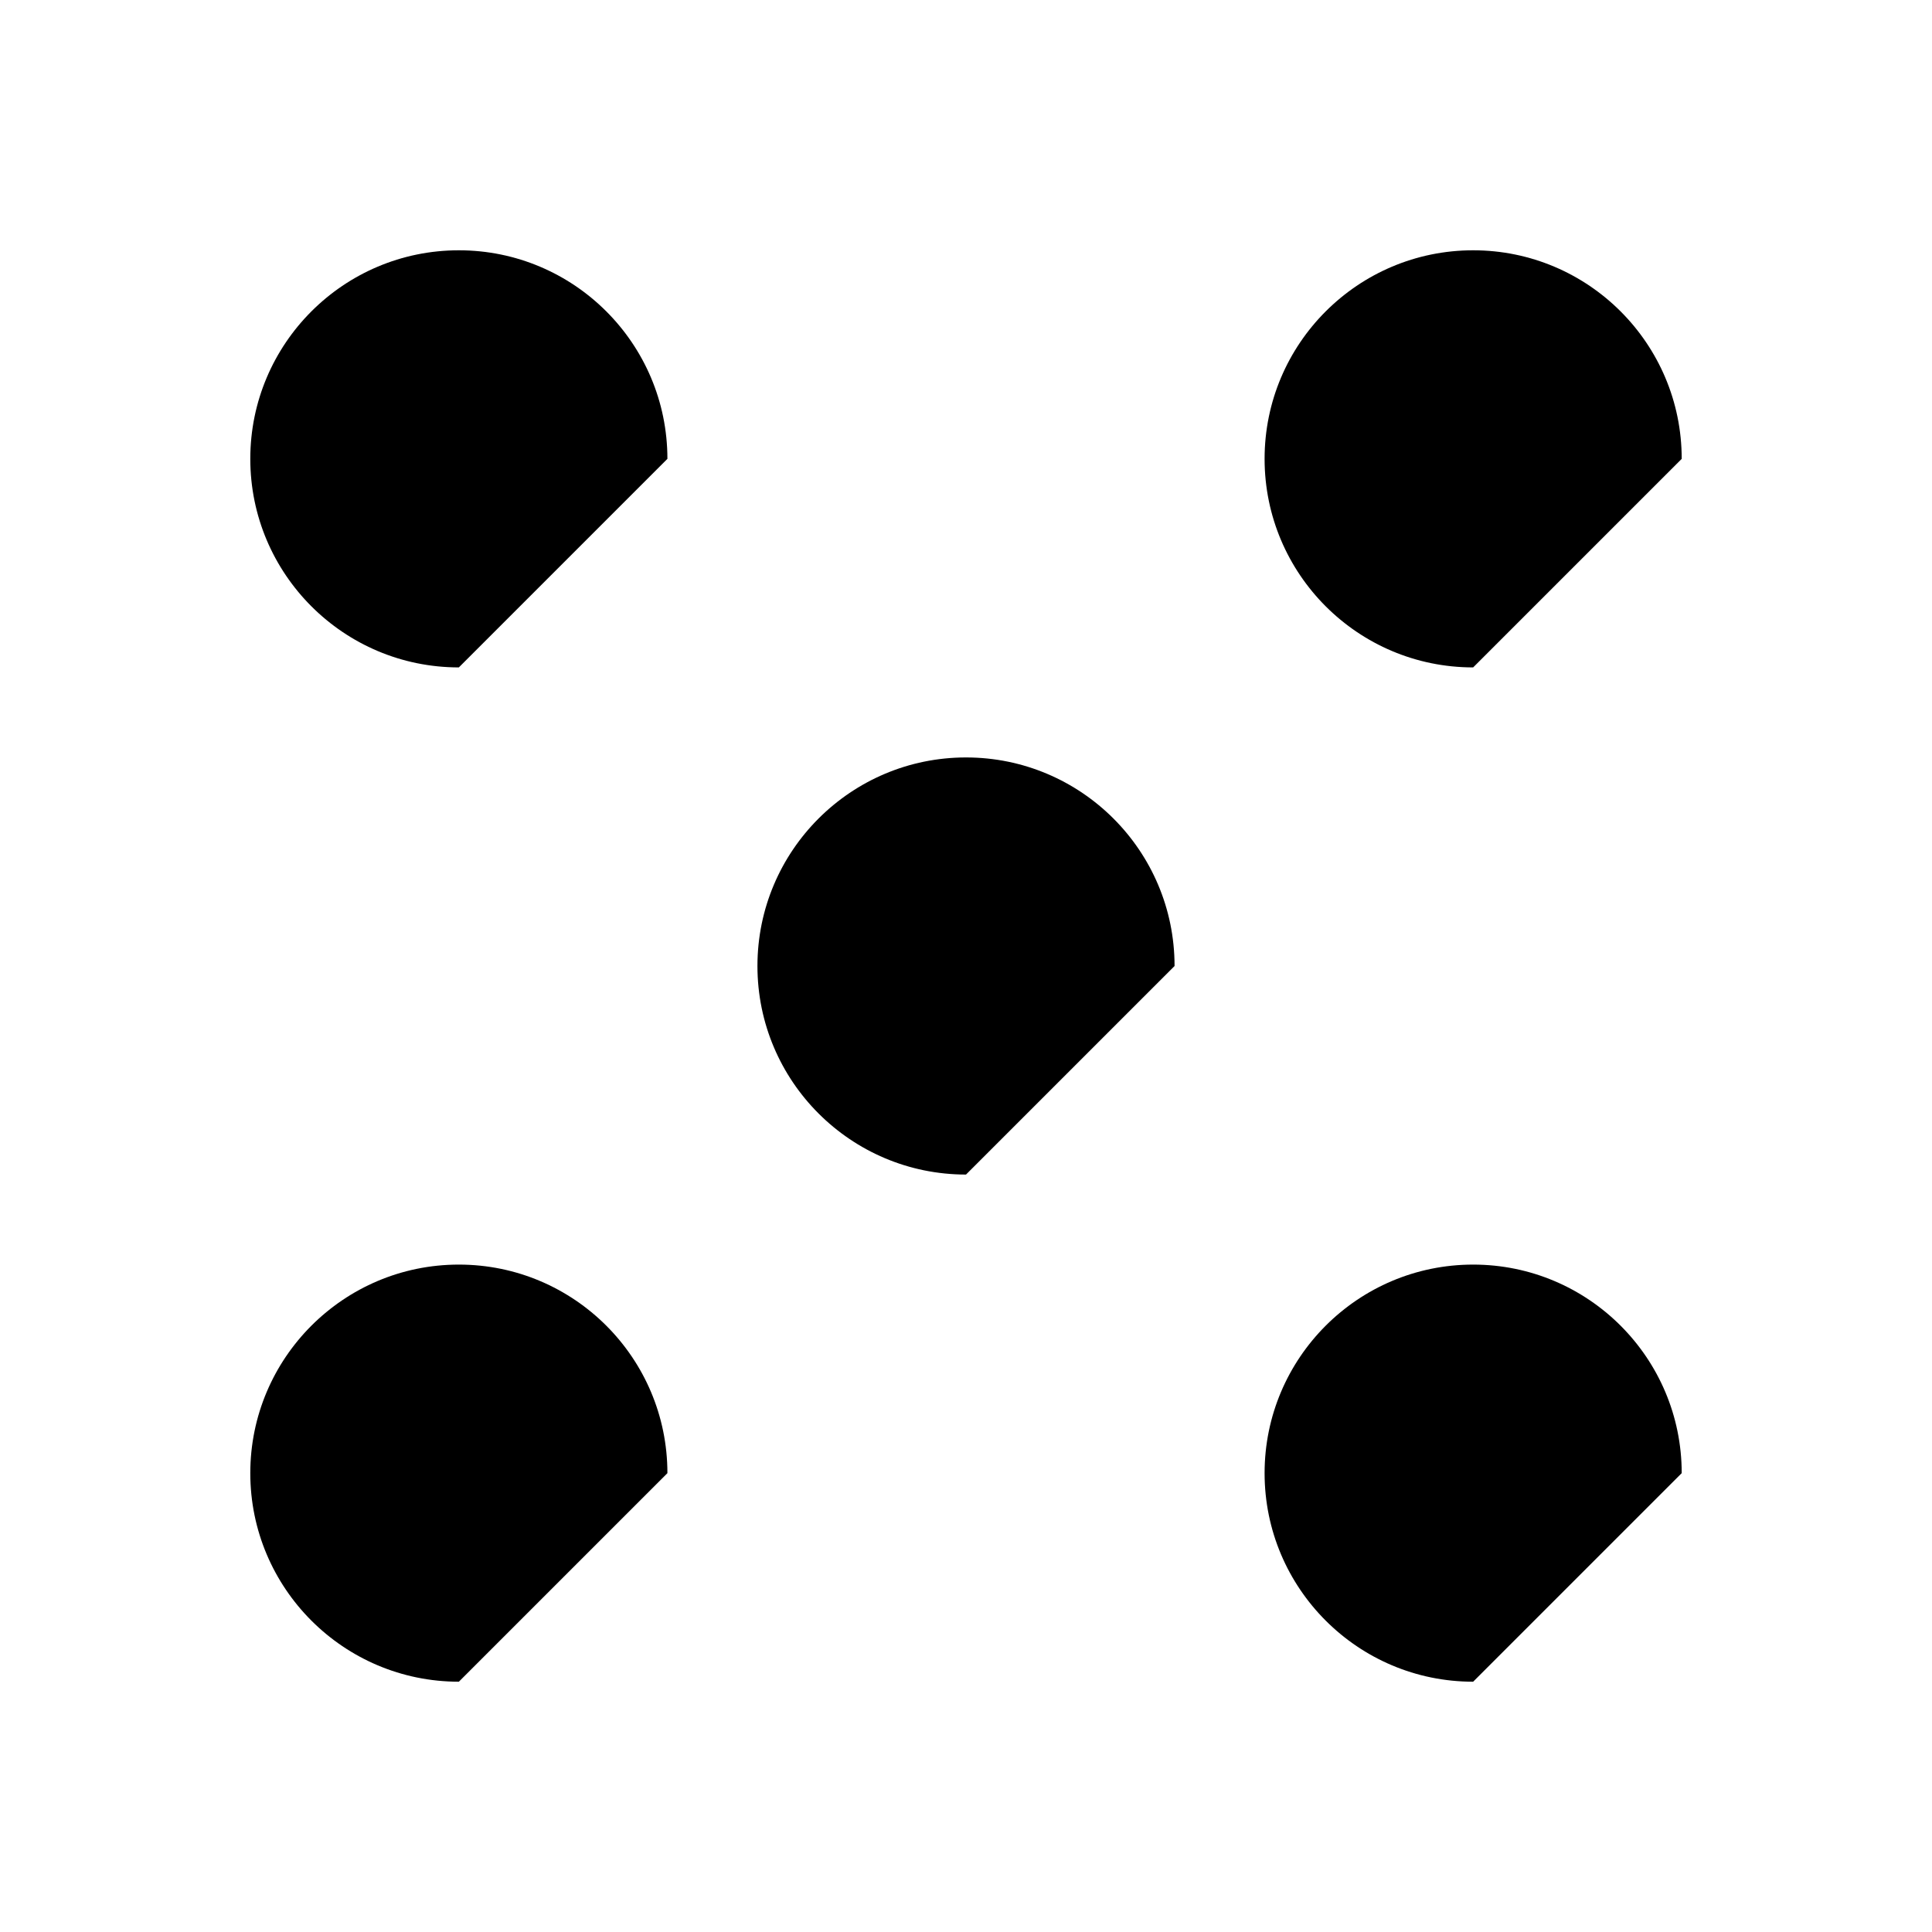 <?xml version="1.0" encoding="UTF-8" standalone="no"?>
<svg
   xmlns:dc="http://purl.org/dc/elements/1.1/"
   xmlns:cc="http://creativecommons.org/ns#"
   xmlns:rdf="http://www.w3.org/1999/02/22-rdf-syntax-ns#"
   xmlns:svg="http://www.w3.org/2000/svg"
   xmlns="http://www.w3.org/2000/svg"
   xmlns:sodipodi="http://sodipodi.sourceforge.net/DTD/sodipodi-0.dtd"
   xmlns:inkscape="http://www.inkscape.org/namespaces/inkscape"
   width="20mm"
   height="20mm"
   viewBox="0 0 20 20"
   version="1.1"
   id="svg8"
   inkscape:version="1.0.2-2 (e86c870879, 2021-01-15)"
   sodipodi:docname="slab_diceFaces_2dBuild_5.svg">
  <defs
     id="defs2" />
  <sodipodi:namedview
     id="base"
     pagecolor="#7e99b9"
     bordercolor="#f72585"
     borderopacity="1"
     inkscape:pageopacity="0.4"
     inkscape:pageshadow="2"
     inkscape:zoom="5.6568543"
     inkscape:cx="61.486536"
     inkscape:cy="17.017095"
     inkscape:document-units="mm"
     inkscape:current-layer="layer6"
     showgrid="true"
     units="mm"
     inkscape:pagecheckerboard="true"
     borderlayer="true"
     inkscape:showpageshadow="true"
     inkscape:window-width="1920"
     inkscape:window-height="1017"
     inkscape:window-x="-8"
     inkscape:window-y="598"
     inkscape:window-maximized="1"
     inkscape:document-rotation="0"
     fit-margin-top="0"
     fit-margin-left="0"
     fit-margin-right="0"
     fit-margin-bottom="0"
     showborder="true"
     inkscape:snap-page="false"
     inkscape:snap-global="true"
     inkscape:snap-bbox="true"
     inkscape:snap-grids="true">
    <inkscape:grid
       type="xygrid"
       id="grid901"
       spacingx="2.222"
       spacingy="2.222"
       empspacing="3"
       units="mm"
       empcolor="#00d6e5"
       empopacity="0.8"
       color="#00c2d1"
       opacity="0.4"
       originx="0"
       originy="0" />
    <inkscape:grid
       type="xygrid"
       id="grid903"
       spacingx="2.5"
       empspacing="2"
       spacingy="2.5"
       color="#ffffff"
       opacity="0.102"
       empcolor="#ffffff"
       empopacity="0.4"
       units="mm" />
  </sodipodi:namedview>
  <g
     inkscape:groupmode="layer"
     id="layer6"
     inkscape:label="glyph">
    <path
       id="ellipse851"
       style="fill:#000000;stroke:none;stroke-width:0.182;paint-order:stroke markers fill;stop-color:#000000"
       d="M 17.409,15.25 15.25,17.409 c -1.192,0 -2.159,-0.967 -2.159,-2.159 0,-1.192 0.967,-2.159 2.159,-2.159 1.192,0 2.159,0.967 2.159,2.159 z"
       sodipodi:nodetypes="ccssc" />
    <path
       id="ellipse861"
       style="fill:#000000;stroke:none;stroke-width:0.182;paint-order:stroke markers fill;stop-color:#000000"
       transform="scale(1,-1)"
       d="m 17.409,-4.75 c 0,1.192 -0.967,2.159 -2.159,2.159 -1.192,0 -2.159,-0.967 -2.159,-2.159 0,-1.192 0.967,-2.159 2.159,-2.159 z"
       sodipodi:nodetypes="csscc" />
    <path
       id="ellipse879"
       style="fill:#000000;stroke:none;stroke-width:0.182;paint-order:stroke markers fill;stop-color:#000000"
       d="m -2.591,-4.75 c 0,1.192 -0.967,2.159 -2.159,2.159 -1.192,0 -2.159,-0.967 -2.159,-2.159 L -4.75,-6.909 c 1.192,0 2.159,0.967 2.159,2.159 z"
       sodipodi:nodetypes="ssccs"
       transform="scale(-1)" />
    <path
       id="ellipse889"
       style="fill:#000000;stroke:none;stroke-width:0.182;paint-order:stroke markers fill;stop-color:#000000"
       transform="scale(1,-1)"
       d="m 6.909,-15.25 c 1e-7,1.192 -0.967,2.159 -2.159,2.159 -1.192,0 -2.159,-0.967 -2.159,-2.159 -10e-8,-1.192 0.967,-2.159 2.159,-2.159 z"
       sodipodi:nodetypes="csscc" />
    <path
       id="ellipse891"
       style="fill:#000000;stroke:none;stroke-width:0.182;paint-order:stroke markers fill;stop-color:#000000"
       transform="scale(-1)"
       d="m -7.841,-10 c 0,1.192 -0.967,2.159 -2.159,2.159 -1.192,0 -2.159,-0.967 -2.159,-2.159 L -10,-12.159 c 1.192,0 2.159,0.967 2.159,2.159 z"
       sodipodi:nodetypes="ssccs" />
  </g>
</svg>
